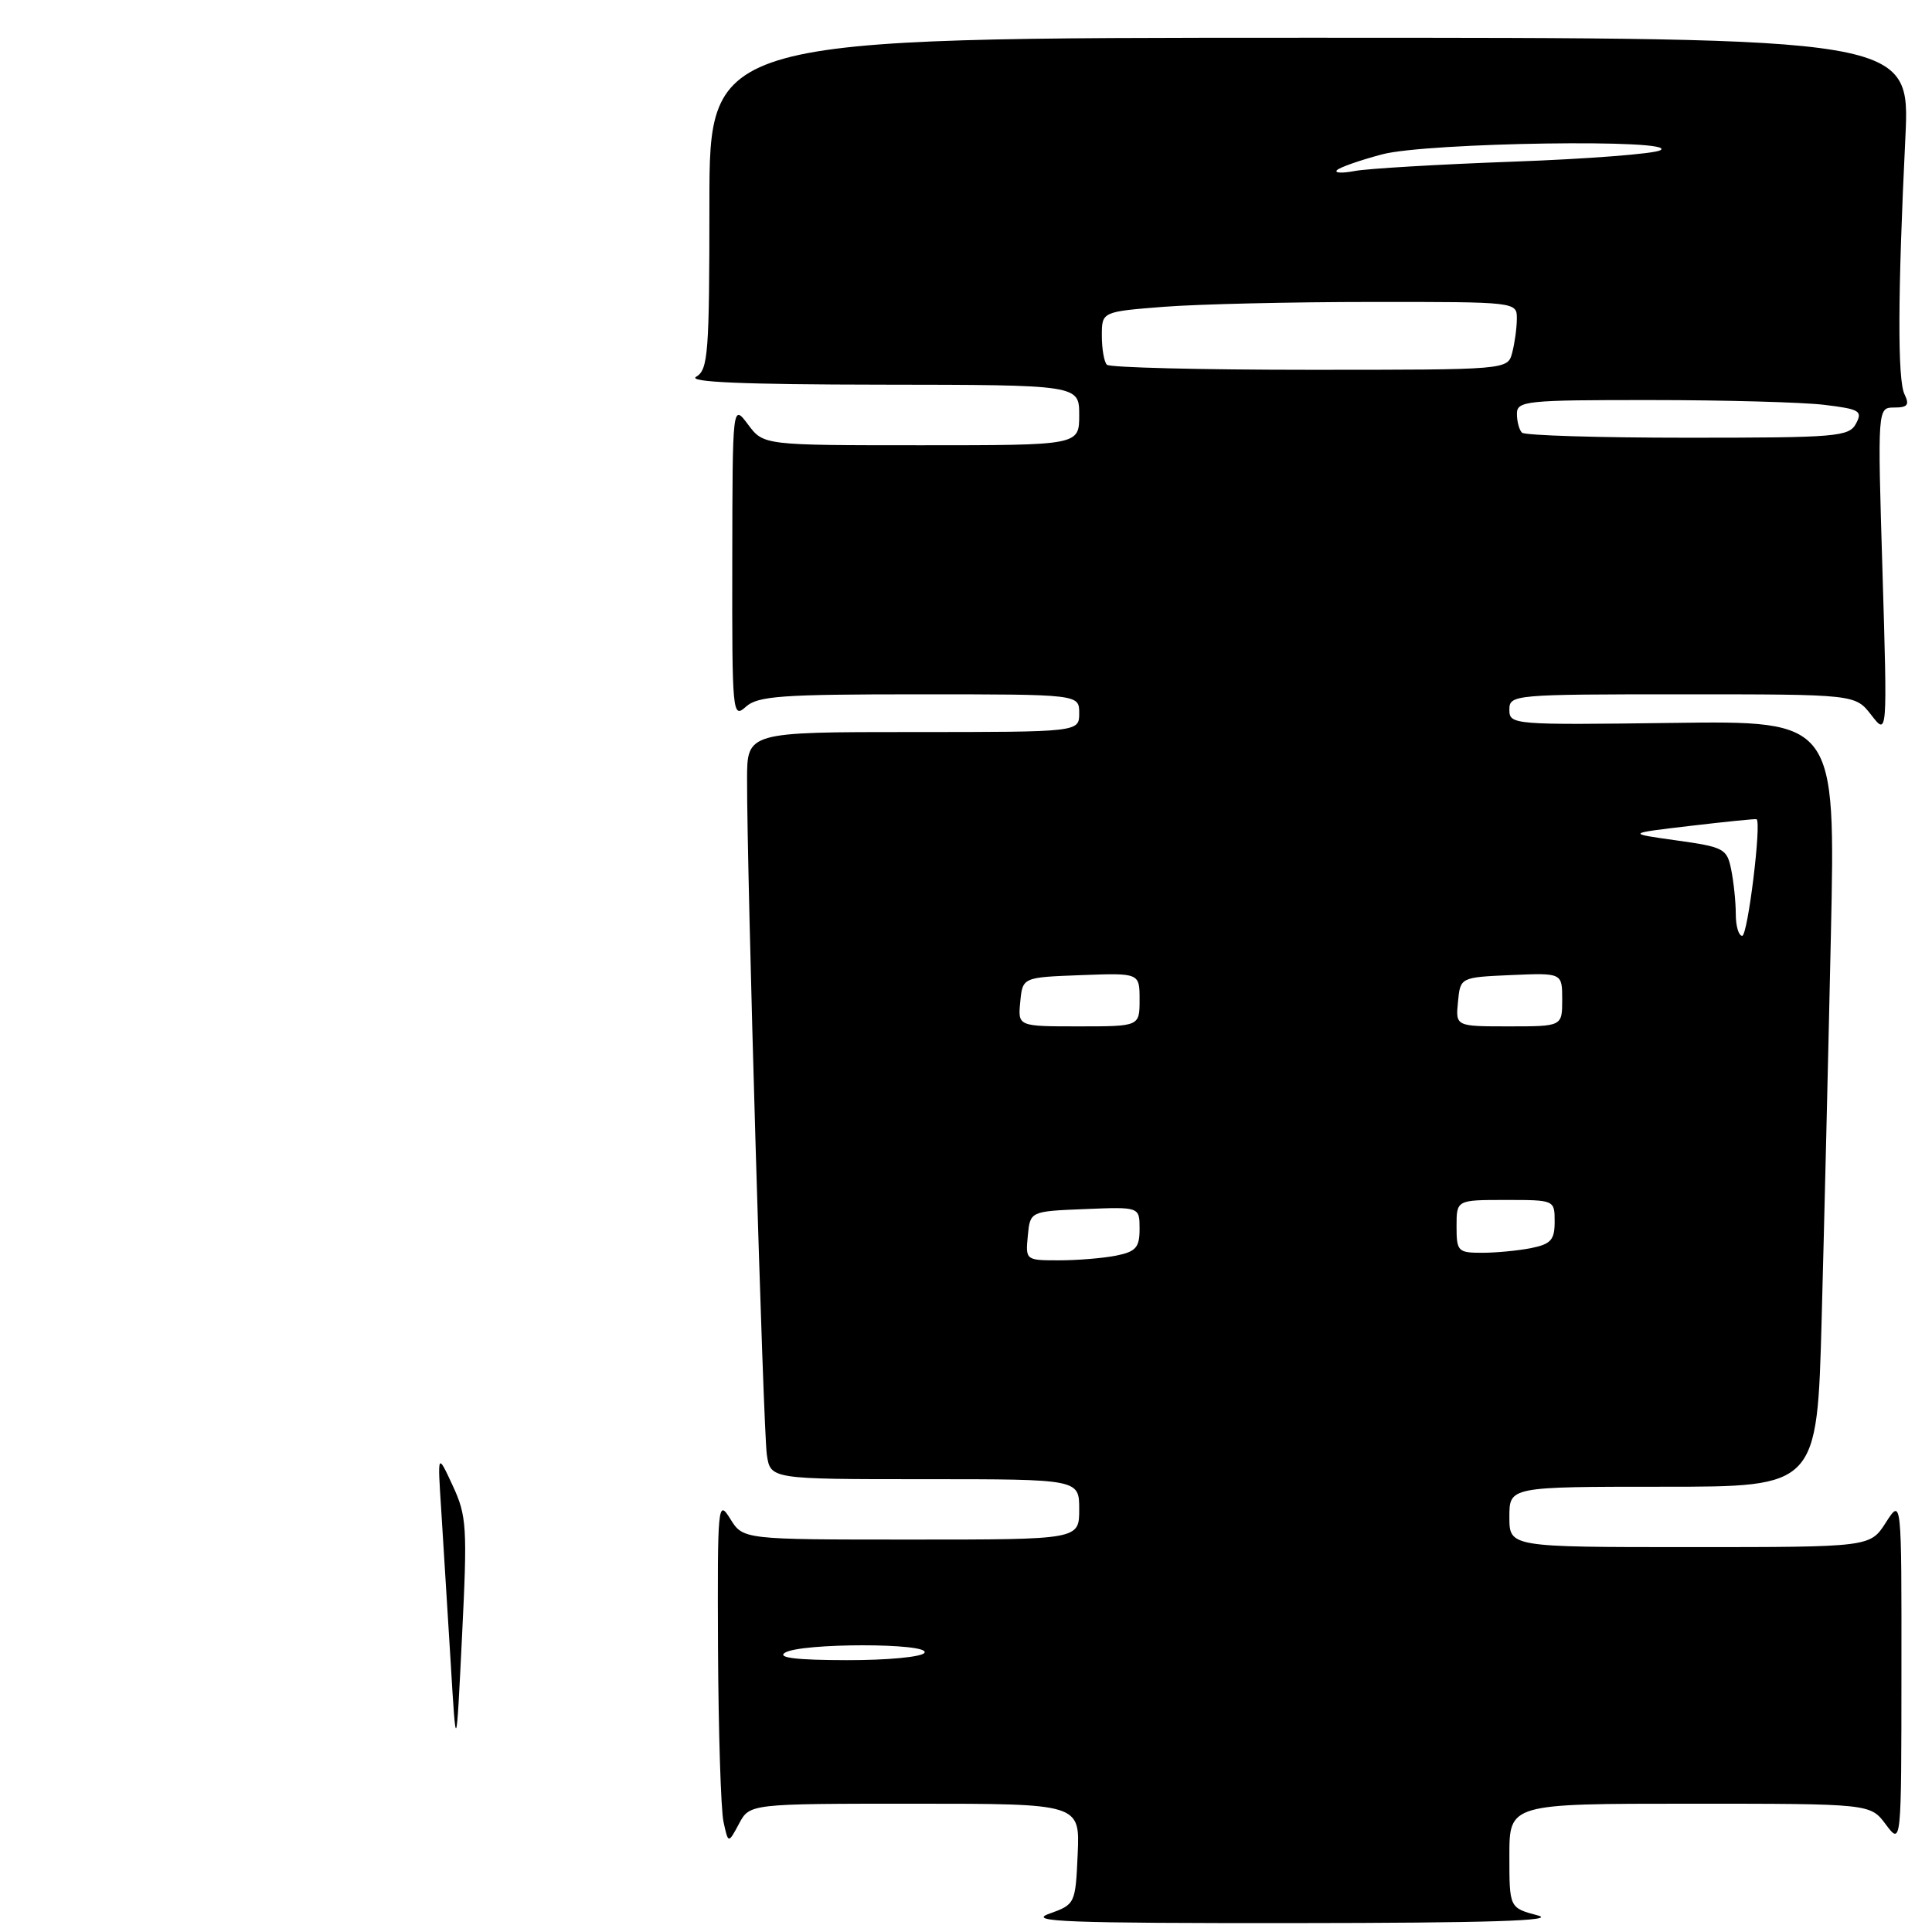 <?xml version="1.0" encoding="UTF-8" standalone="no"?>
<!DOCTYPE svg PUBLIC "-//W3C//DTD SVG 1.1//EN" "http://www.w3.org/Graphics/SVG/1.1/DTD/svg11.dtd" >
<svg xmlns="http://www.w3.org/2000/svg" xmlns:xlink="http://www.w3.org/1999/xlink" version="1.1" viewBox="0 0 256 256">
 <g >
 <path fill="currentColor"
d=" M 203.75 253.80 C 200.00 252.80 200.00 252.80 200.00 245.90 C 200.00 239.00 200.00 239.00 223.92 239.00 C 247.83 239.00 247.83 239.00 249.88 241.75 C 251.94 244.50 251.94 244.50 251.95 221.50 C 251.97 198.50 251.97 198.50 249.88 201.75 C 247.80 205.00 247.80 205.00 223.90 205.00 C 200.00 205.00 200.00 205.00 200.00 201.00 C 200.00 197.00 200.00 197.00 220.39 197.00 C 240.78 197.00 240.78 197.00 241.38 174.75 C 241.71 162.51 242.26 139.68 242.60 124.00 C 243.22 95.50 243.22 95.50 221.61 95.79 C 200.44 96.07 200.00 96.03 200.00 94.04 C 200.00 92.05 200.52 92.00 222.92 92.00 C 245.83 92.00 245.83 92.00 247.96 94.75 C 250.09 97.50 250.09 97.50 249.44 75.75 C 248.78 54.00 248.78 54.00 251.00 54.00 C 252.77 54.00 253.04 53.65 252.36 52.25 C 251.42 50.35 251.46 38.95 252.47 18.25 C 253.11 5.00 253.11 5.00 173.55 5.00 C 94.00 5.00 94.00 5.00 94.00 26.95 C 94.00 46.80 93.83 49.00 92.25 49.92 C 91.03 50.63 98.43 50.95 116.75 50.97 C 143.00 51.00 143.00 51.00 143.00 55.00 C 143.00 59.00 143.00 59.00 122.08 59.00 C 101.17 59.00 101.17 59.00 99.12 56.25 C 97.06 53.50 97.06 53.50 97.03 74.40 C 97.00 94.60 97.06 95.25 98.83 93.65 C 100.41 92.22 103.53 92.00 121.83 92.00 C 143.00 92.00 143.00 92.00 143.00 94.50 C 143.00 97.00 143.00 97.00 121.00 97.00 C 99.00 97.00 99.00 97.00 98.99 103.25 C 98.96 115.44 101.13 189.55 101.61 192.75 C 102.09 196.00 102.09 196.00 122.55 196.00 C 143.00 196.00 143.00 196.00 143.00 200.00 C 143.00 204.00 143.00 204.00 120.73 204.00 C 98.46 204.00 98.46 204.00 96.76 201.25 C 95.12 198.61 95.06 199.26 95.14 218.50 C 95.20 229.50 95.52 239.81 95.87 241.41 C 96.50 244.31 96.50 244.31 97.92 241.66 C 99.34 239.00 99.34 239.00 121.21 239.00 C 143.09 239.00 143.09 239.00 142.80 245.66 C 142.50 252.28 142.48 252.34 139.00 253.59 C 136.07 254.64 141.39 254.84 171.50 254.82 C 197.29 254.80 206.44 254.51 203.75 253.80 Z  M 59.70 220.00 C 59.28 213.12 58.72 204.12 58.46 200.00 C 57.97 192.50 57.97 192.50 59.98 196.84 C 61.85 200.86 61.94 202.32 61.22 216.84 C 60.45 232.50 60.45 232.50 59.70 220.00 Z  M 104.00 219.00 C 106.04 217.68 123.31 217.68 122.50 219.00 C 122.16 219.56 117.59 219.99 112.19 219.98 C 105.56 219.97 102.97 219.66 104.00 219.00 Z  M 136.19 163.75 C 136.50 160.50 136.50 160.50 143.75 160.21 C 151.00 159.91 151.00 159.91 151.00 162.83 C 151.00 165.30 150.52 165.85 147.88 166.38 C 146.16 166.72 142.75 167.00 140.31 167.00 C 135.91 167.00 135.88 166.98 136.19 163.75 Z  M 193.00 162.50 C 193.00 159.00 193.00 159.00 199.50 159.00 C 205.99 159.00 206.00 159.00 206.00 161.88 C 206.00 164.29 205.51 164.85 202.88 165.38 C 201.16 165.72 198.23 166.00 196.38 166.00 C 193.18 166.00 193.00 165.81 193.00 162.50 Z  M 135.19 132.75 C 135.50 129.50 135.50 129.50 143.25 129.21 C 151.00 128.92 151.00 128.92 151.00 132.46 C 151.00 136.00 151.00 136.00 142.94 136.00 C 134.87 136.00 134.87 136.00 135.19 132.75 Z  M 193.19 132.75 C 193.50 129.50 193.50 129.50 200.25 129.20 C 207.00 128.91 207.00 128.91 207.00 132.45 C 207.00 136.00 207.00 136.00 199.94 136.00 C 192.87 136.00 192.87 136.00 193.19 132.75 Z  M 230.00 121.12 C 230.00 119.54 229.73 116.91 229.40 115.27 C 228.84 112.45 228.46 112.24 222.15 111.36 C 215.50 110.43 215.50 110.43 224.00 109.43 C 228.68 108.88 232.61 108.48 232.75 108.55 C 233.44 108.88 231.59 124.00 230.85 124.00 C 230.38 124.00 230.00 122.71 230.00 121.12 Z  M 201.67 57.33 C 201.30 56.97 201.00 55.84 201.00 54.83 C 201.00 53.12 202.20 53.00 218.75 53.01 C 228.51 53.01 238.85 53.30 241.71 53.64 C 246.41 54.21 246.83 54.45 245.93 56.13 C 245.00 57.87 243.39 58.00 223.63 58.00 C 211.92 58.00 202.03 57.70 201.67 57.33 Z  M 146.67 48.33 C 146.30 47.97 146.00 46.23 146.00 44.48 C 146.00 41.30 146.00 41.30 154.25 40.65 C 158.79 40.30 171.16 40.01 181.75 40.01 C 201.00 40.00 201.00 40.00 200.99 42.25 C 200.98 43.49 200.70 45.51 200.37 46.75 C 199.77 49.00 199.77 49.00 173.55 49.00 C 159.13 49.00 147.03 48.70 146.67 48.33 Z  M 177.15 22.55 C 177.50 22.18 180.20 21.23 183.15 20.45 C 189.06 18.88 222.70 18.38 220.00 19.91 C 219.18 20.38 210.40 21.06 200.50 21.42 C 190.60 21.78 181.15 22.34 179.50 22.66 C 177.85 22.97 176.79 22.93 177.15 22.55 Z "/>
</g>
</svg>